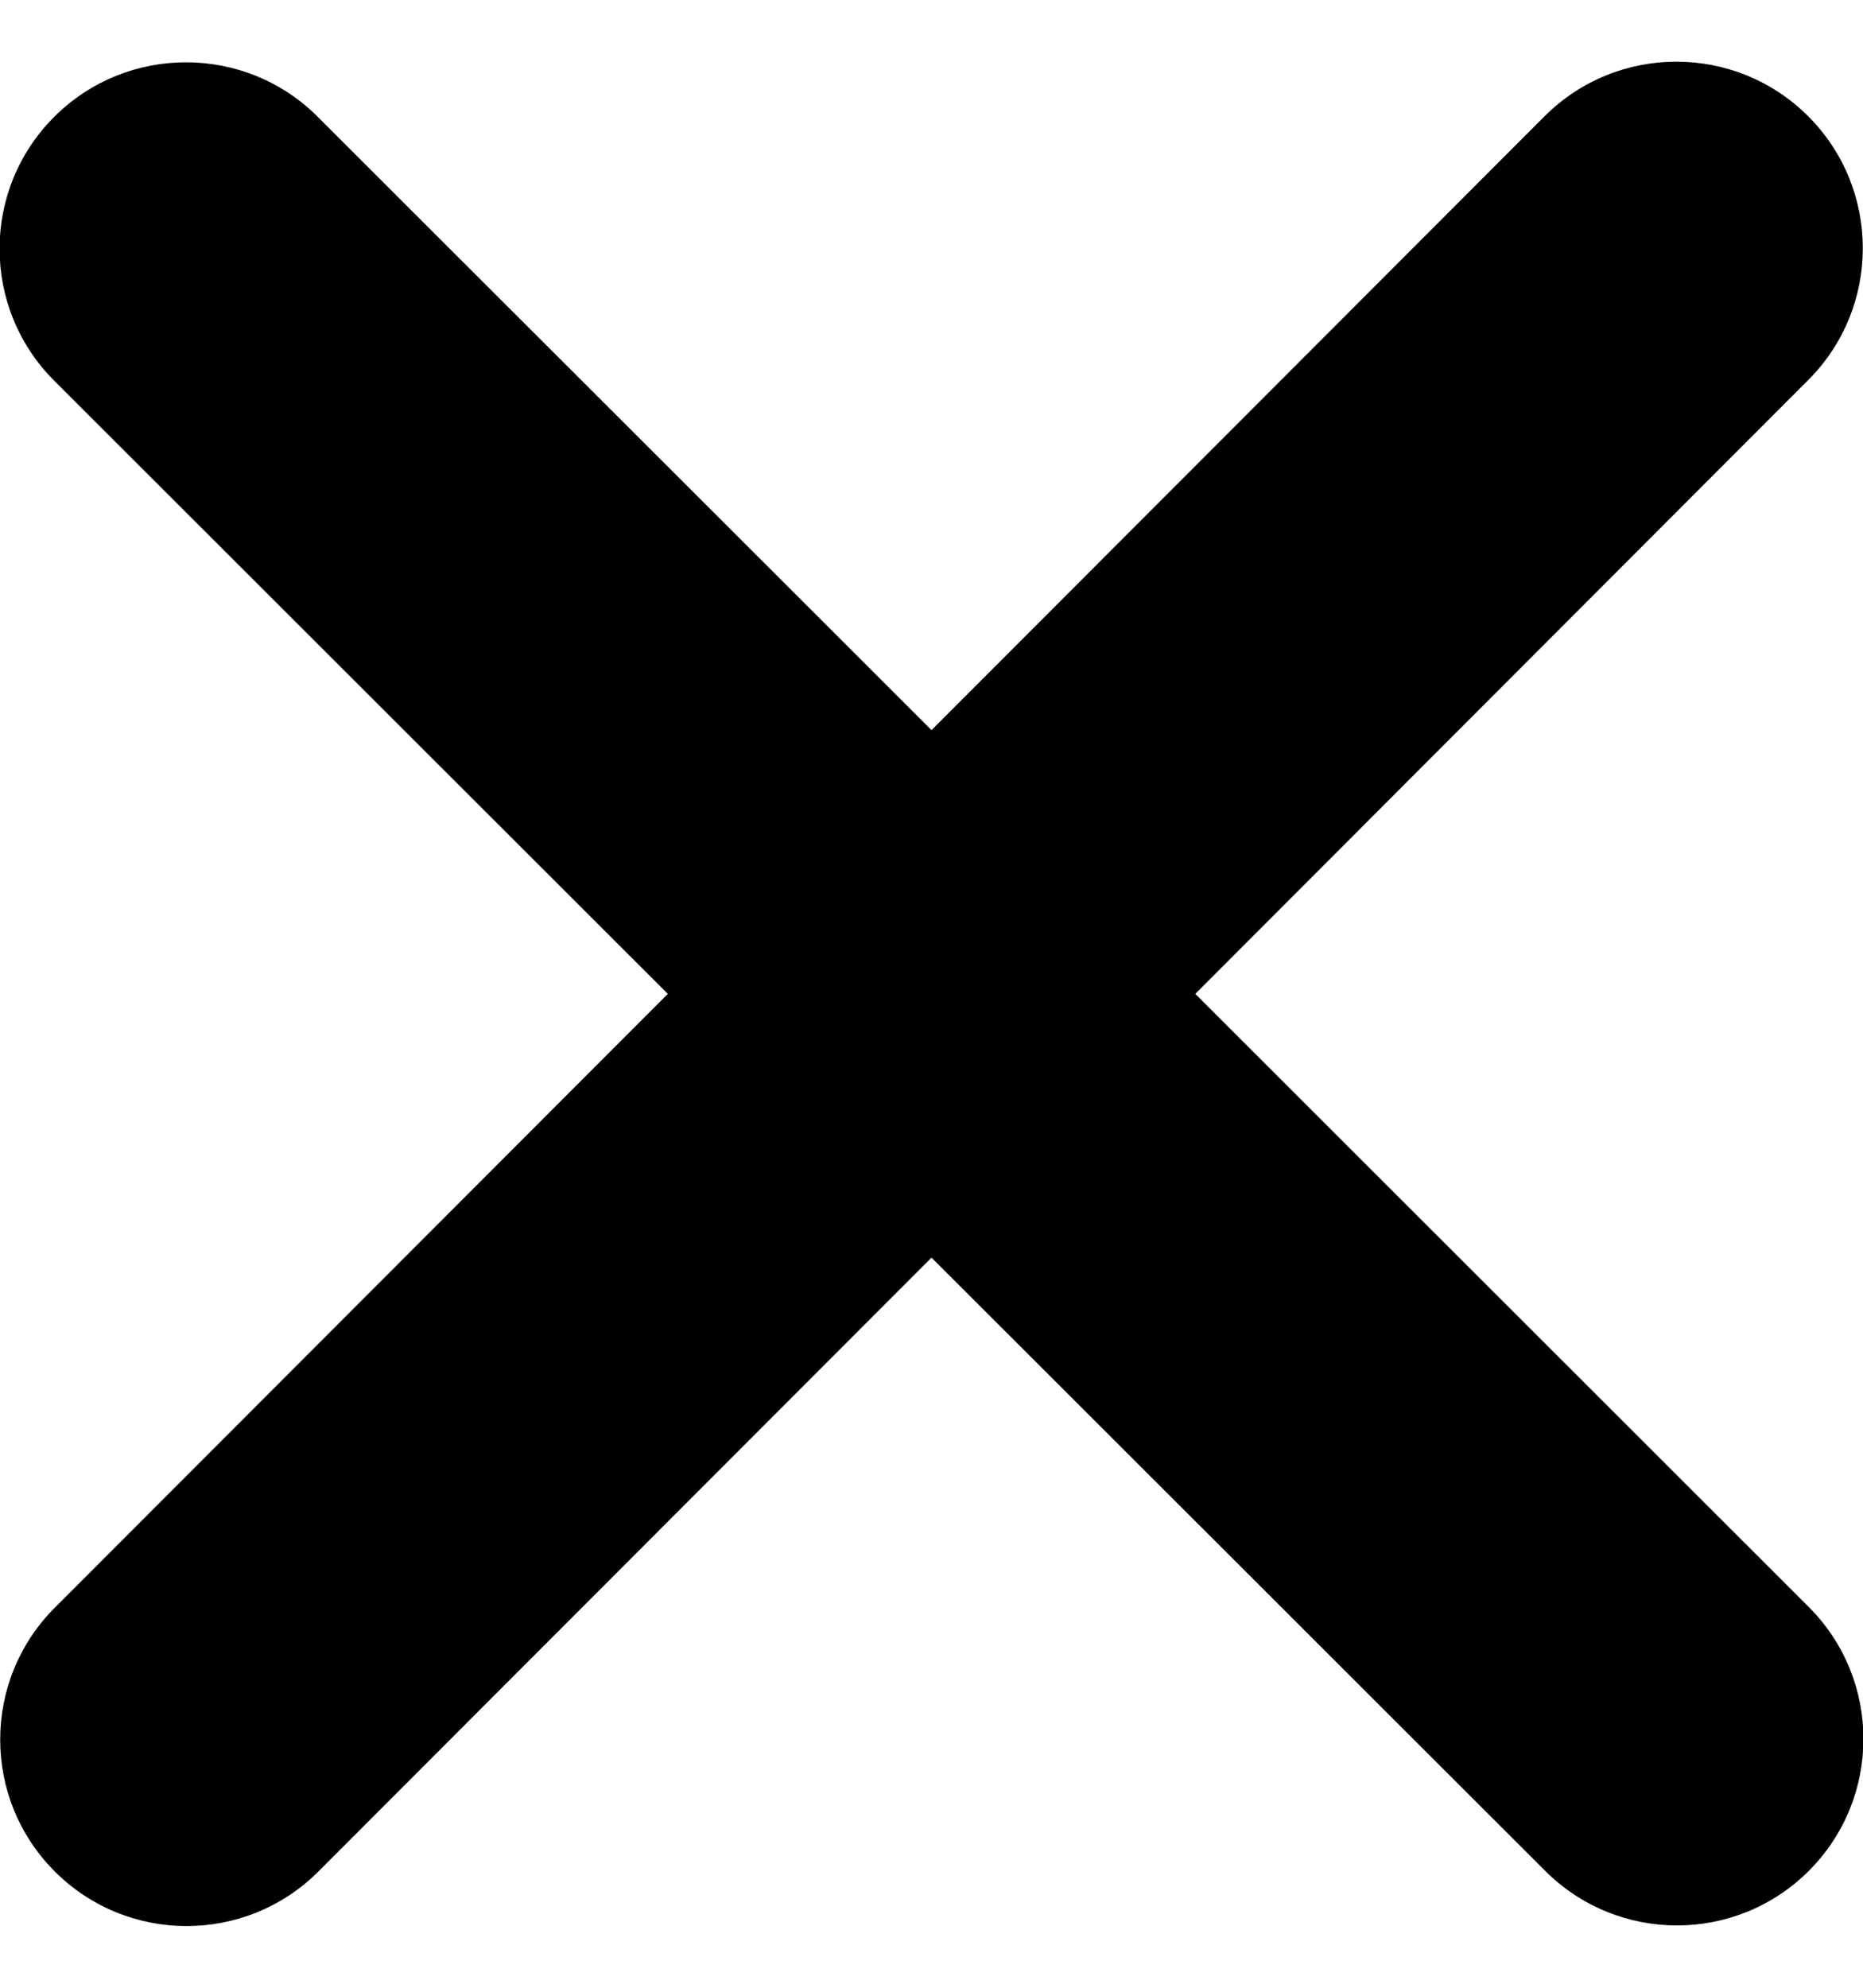 <svg width="15" height="16" viewBox="0 0 15 16" fill="none" xmlns="http://www.w3.org/2000/svg">
<path d="M14.559 3.059C15.145 2.474 15.145 1.522 14.559 0.936C13.973 0.35 13.022 0.35 12.436 0.936L7.5 5.877L2.559 0.941C1.974 0.355 1.022 0.355 0.436 0.941C-0.15 1.527 -0.15 2.478 0.436 3.064L5.377 8L0.441 12.941C-0.145 13.527 -0.145 14.478 0.441 15.064C1.027 15.65 1.978 15.65 2.564 15.064L7.5 10.123L12.441 15.059C13.027 15.645 13.978 15.645 14.564 15.059C15.15 14.473 15.15 13.522 14.564 12.936L9.624 8L14.559 3.059Z" fill="black"/>
</svg>
